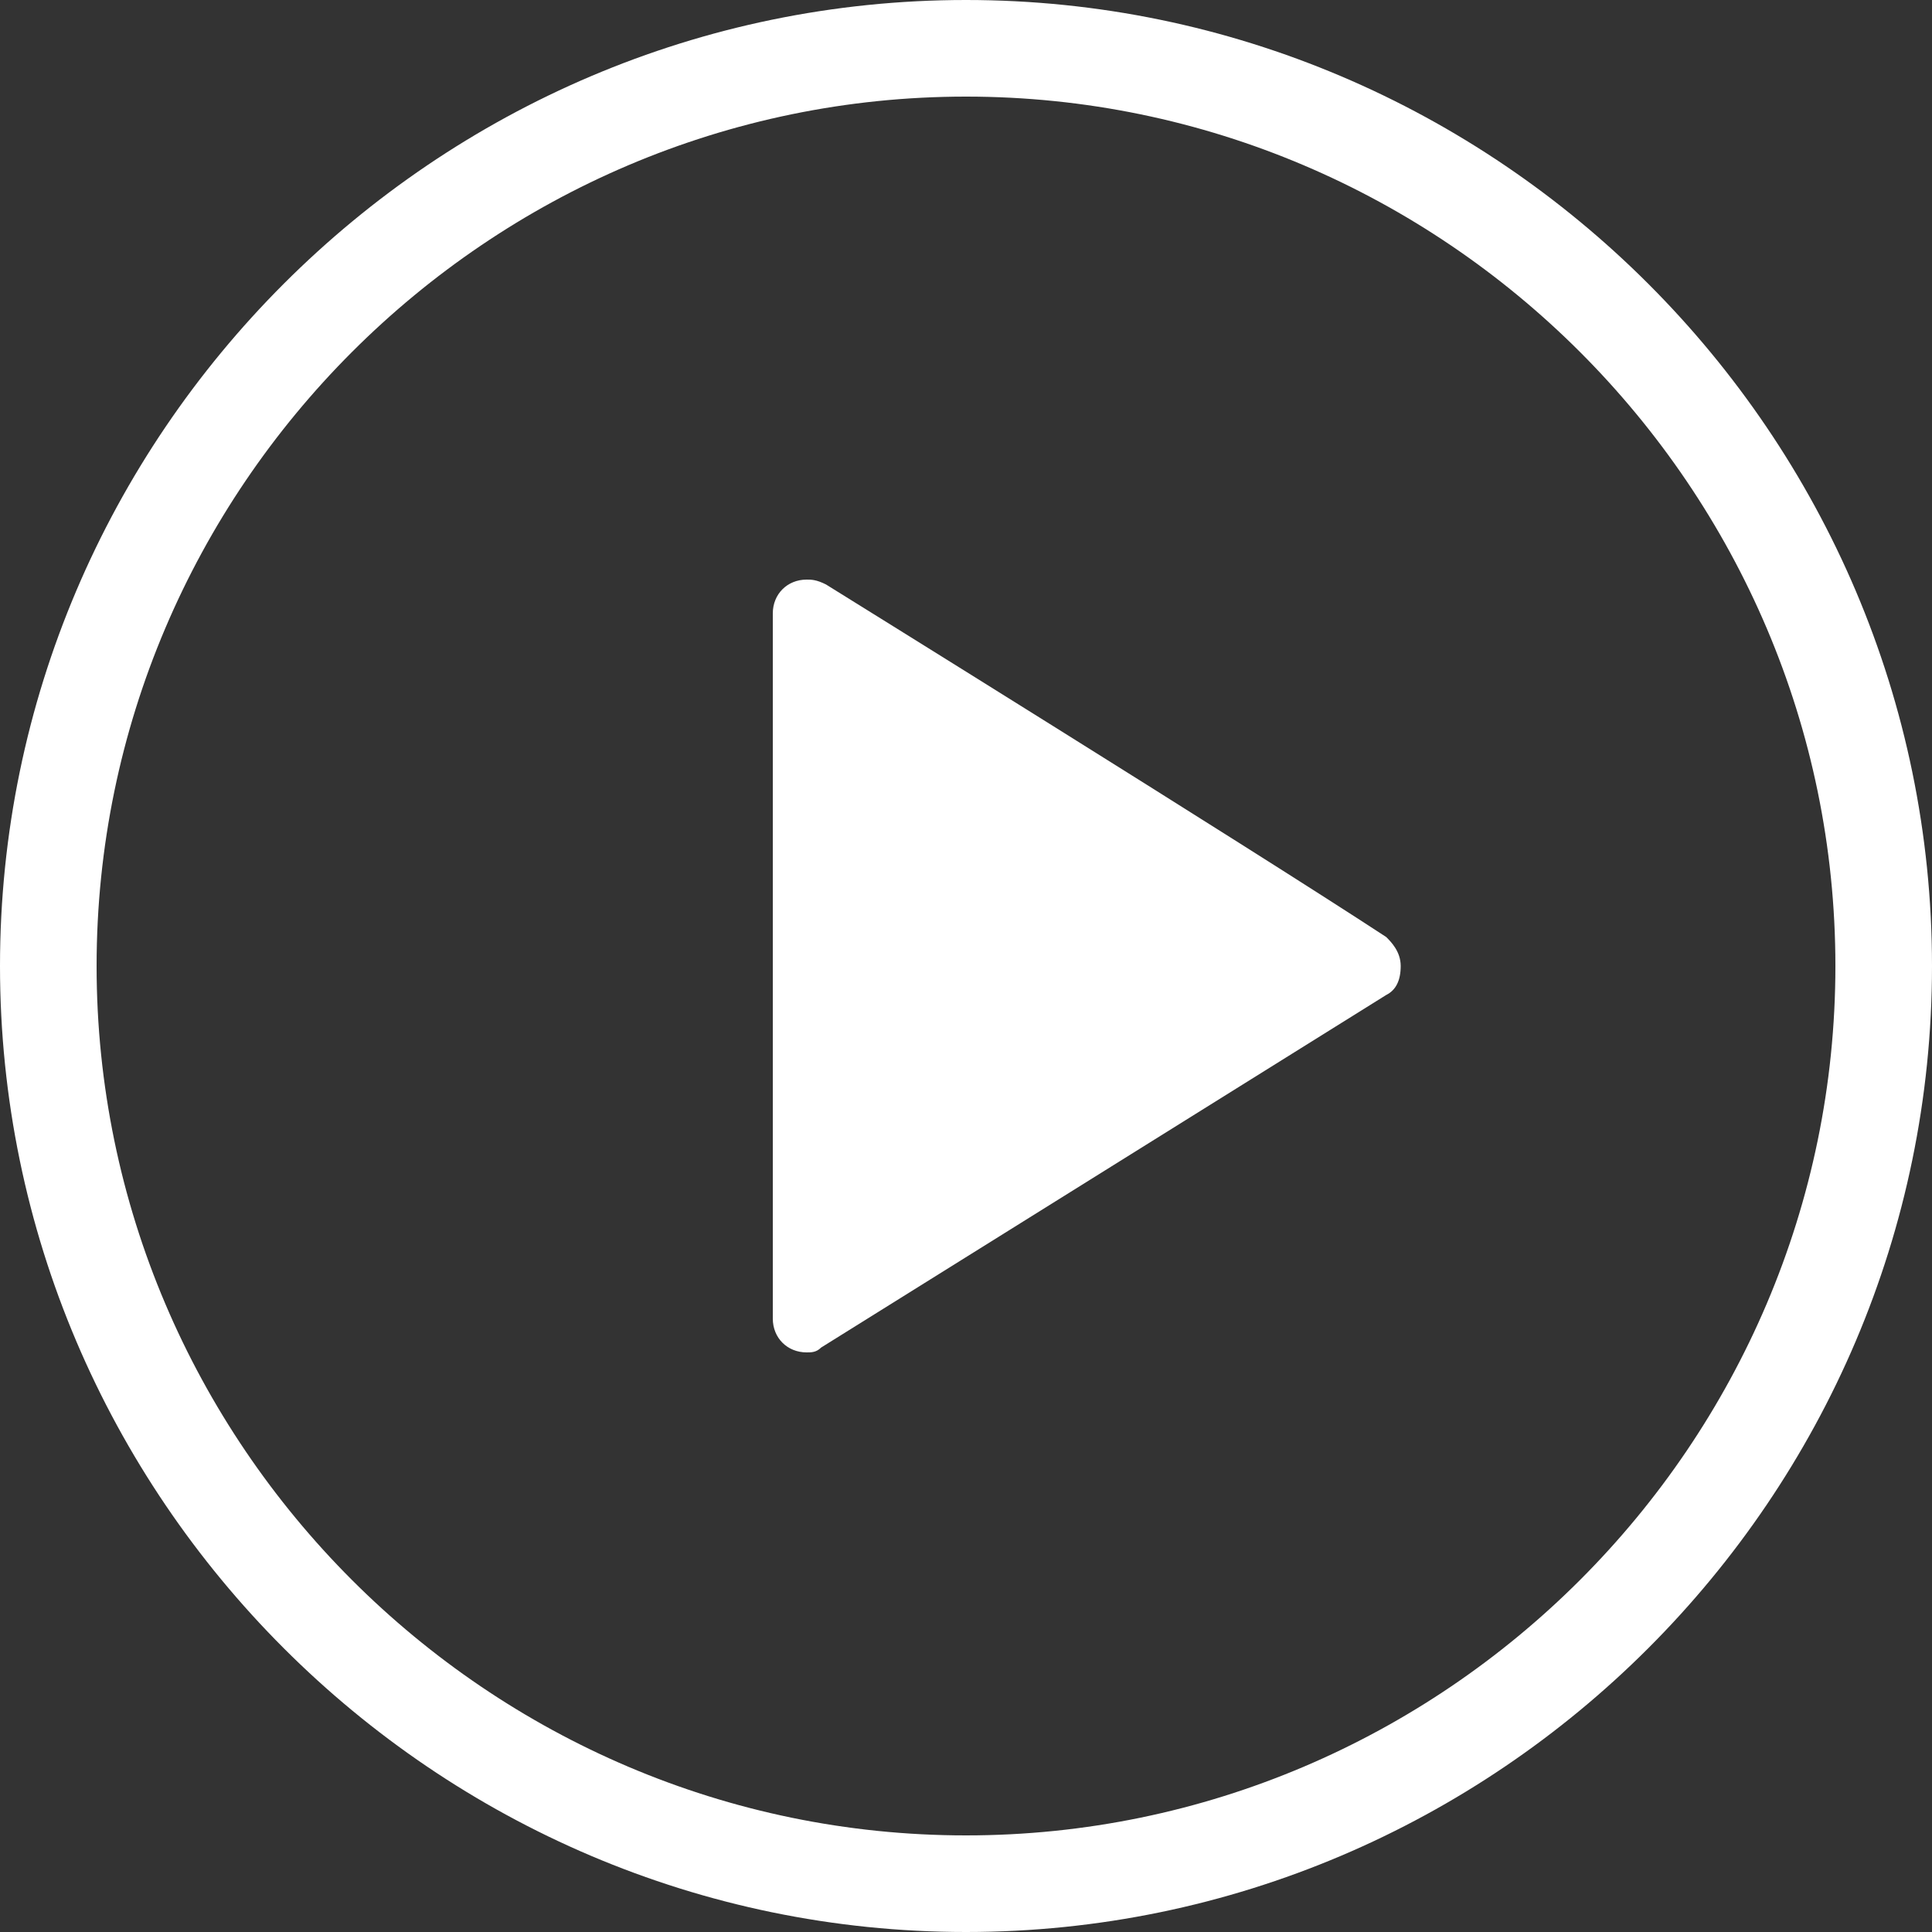 <svg xmlns="http://www.w3.org/2000/svg" xmlns:xlink="http://www.w3.org/1999/xlink" width="40" height="40" viewBox="4 4 40 40"><rect x="4" y="4" width="40" height="40" fill="#333333" stroke="none"/><defs><path id="a" d="M33 24c0 .3-.1.5-.3.6L21 31.9c-.1.1-.2.1-.3.1-.4 0-.7-.3-.7-.7V16.7c0-.4.3-.7.7-.7.1 0 .2 0 .4.1 0 0 8.7 5.4 11.6 7.3.1.1.3.3.3.6"/></defs><clipPath id="b"><use xlink:href="#a" overflow="visible"/></clipPath><g clip-path="url(#b)"><defs><path id="c" d="M-233.3-903.6h910.7v3646.7h-910.7z"/></defs><clipPath id="d"><use xlink:href="#c" overflow="visible"/></clipPath><path clip-path="url(#d)" fill="#FFF" d="M16.7 12.7h19.6v22.7H16.7z"/></g><g><path fill="#FFF" d="M24 6c9.9 0 18 8.1 18 18s-8.1 18-18 18S6 33.9 6 24 14.1 6 24 6m0-2C13 4 4 13 4 24s9 20 20 20 20-9 20-20S35 4 24 4z"/></g></svg>
